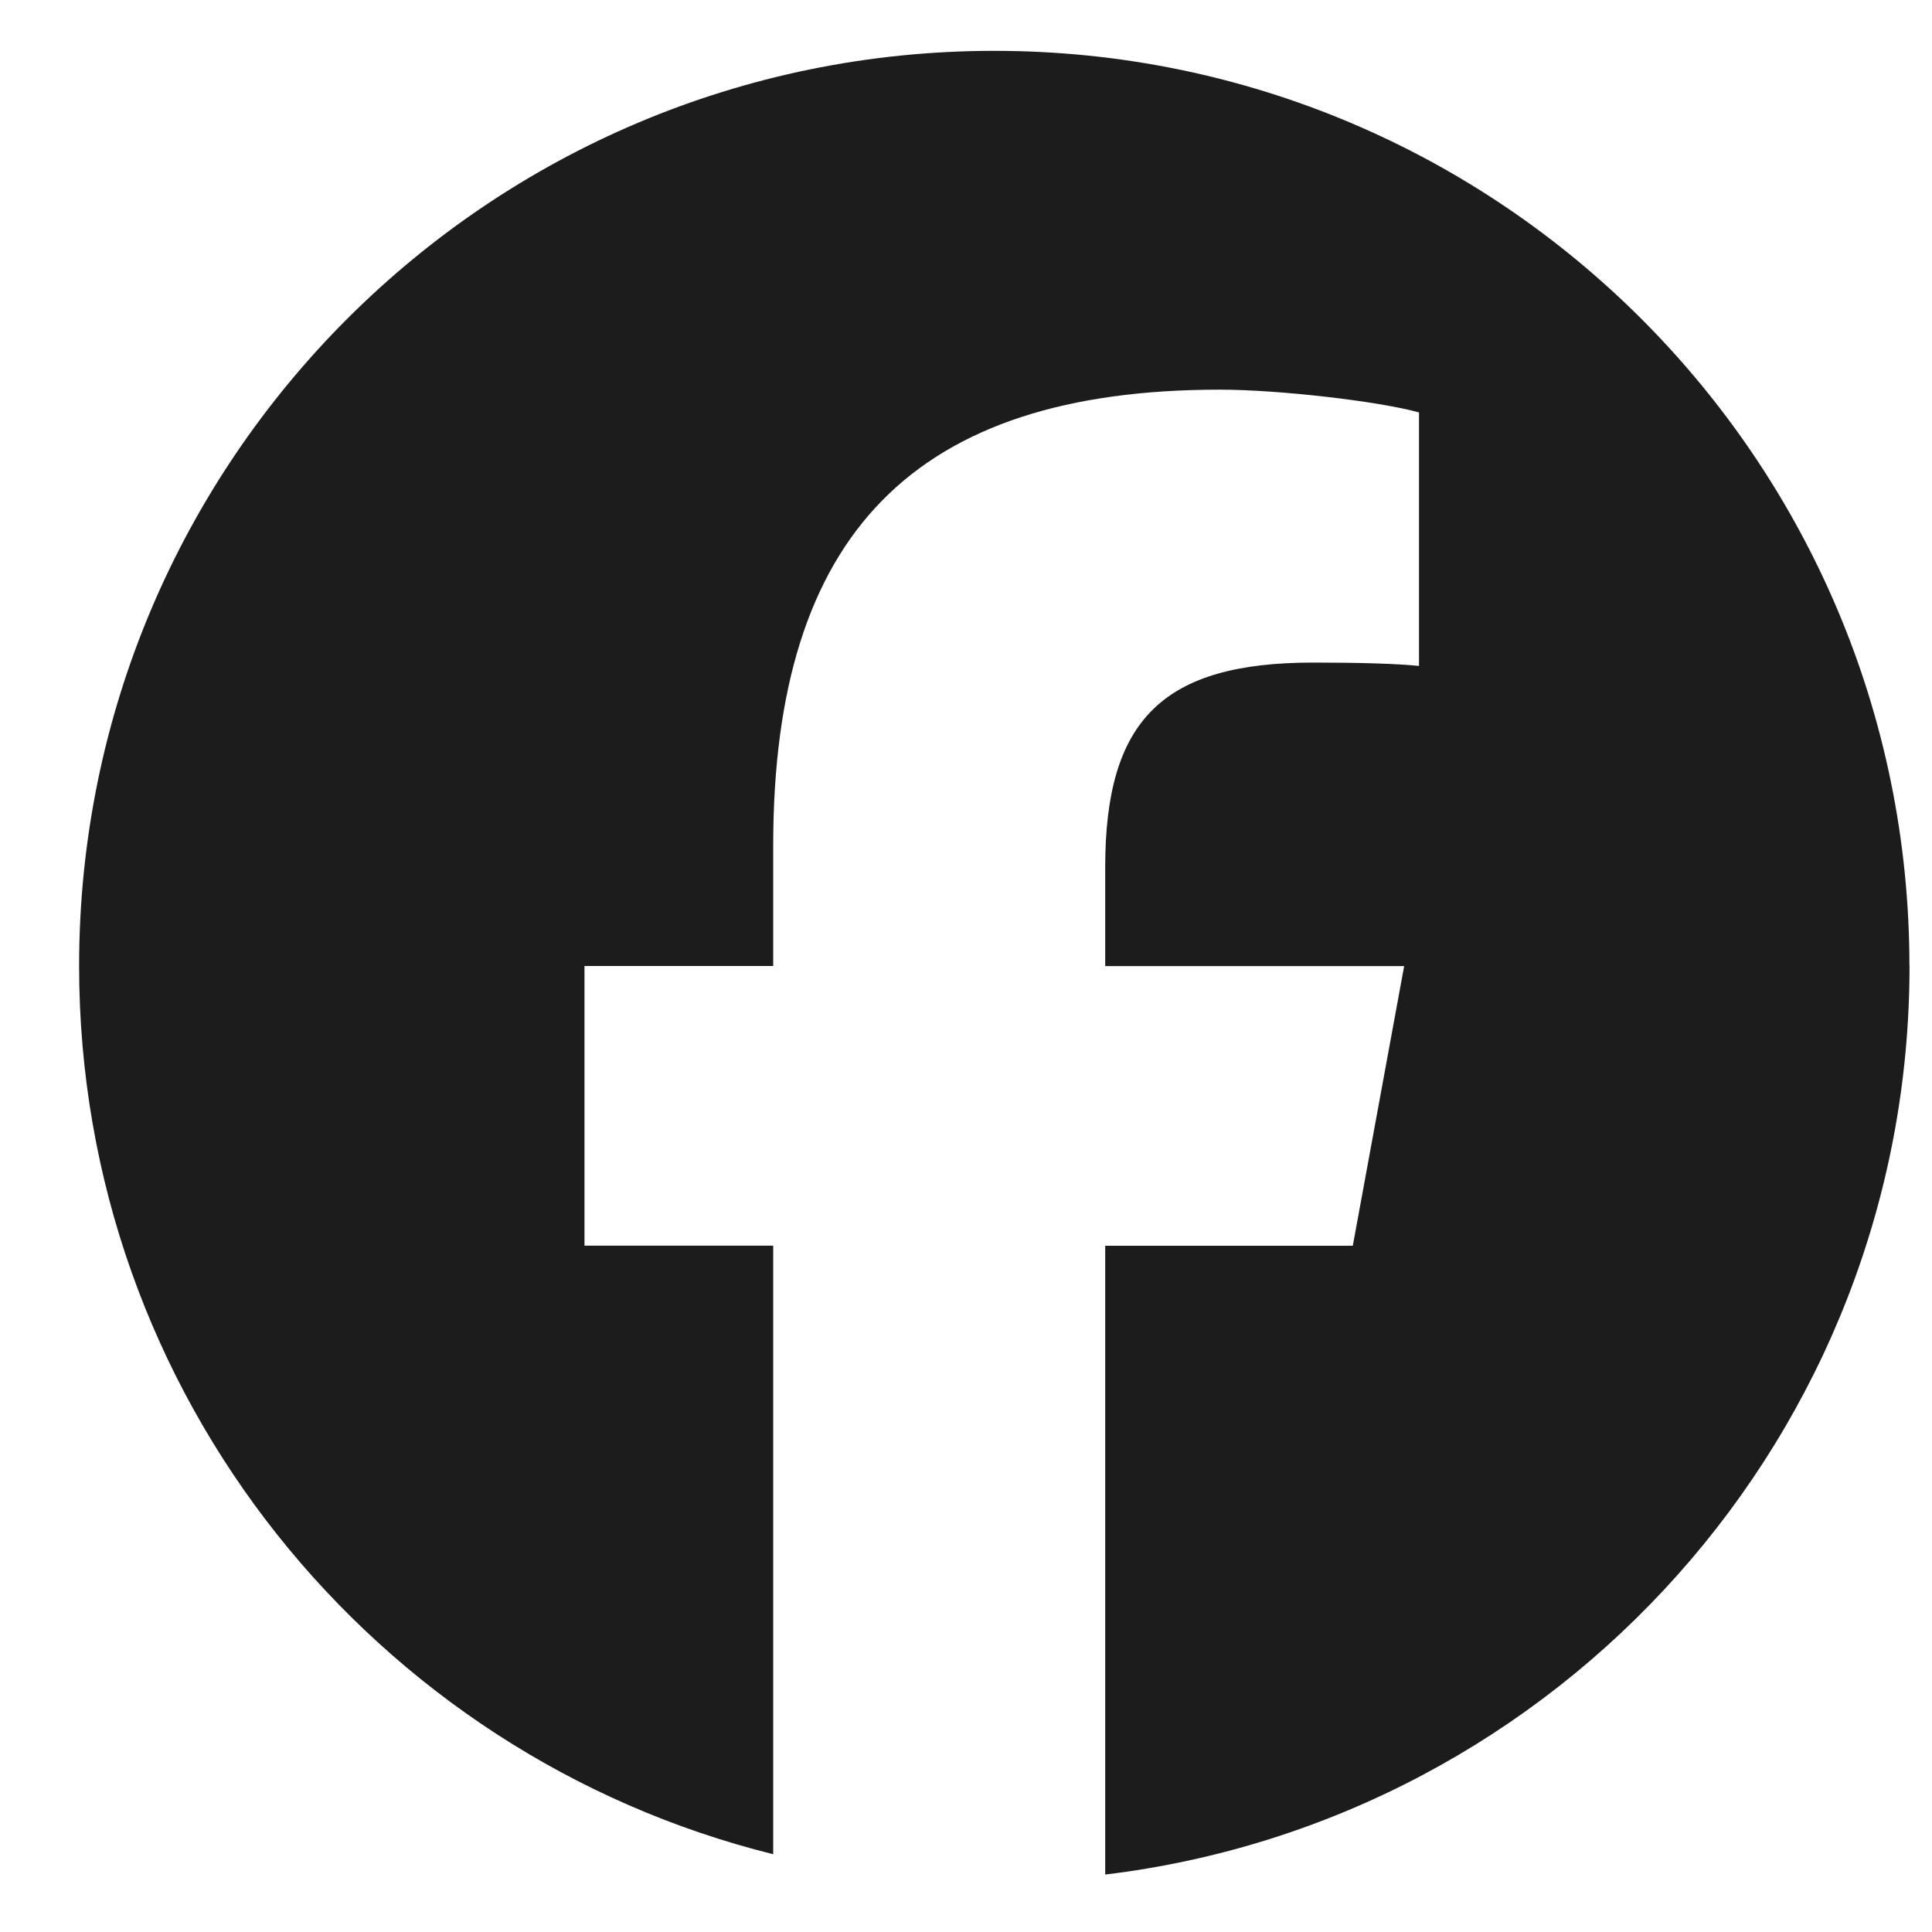 <svg width="18" height="18" version="1" viewBox="0 0 19 18" xmlns="http://www.w3.org/2000/svg" role="presentation"><path d="m18.778 9c0-4.971-4.029-9-9-9-4.971 0-9 4.029-9 9 0 4.221 2.906 7.762 6.826 8.735v-5.985h-1.856v-2.75h1.856v-1.185c0-3.063 1.386-4.483 4.394-4.483.57 0 1.554.112 1.957.224v2.493c-.212-.022-.581-.033-1.04-.033-1.476 0-2.046.559-2.046 2.012v.973h2.94l-.505 2.75h-2.435v6.184c4.456-.538 7.91-4.333 7.91-8.934z" fill="#1d1c1d"></path></svg>